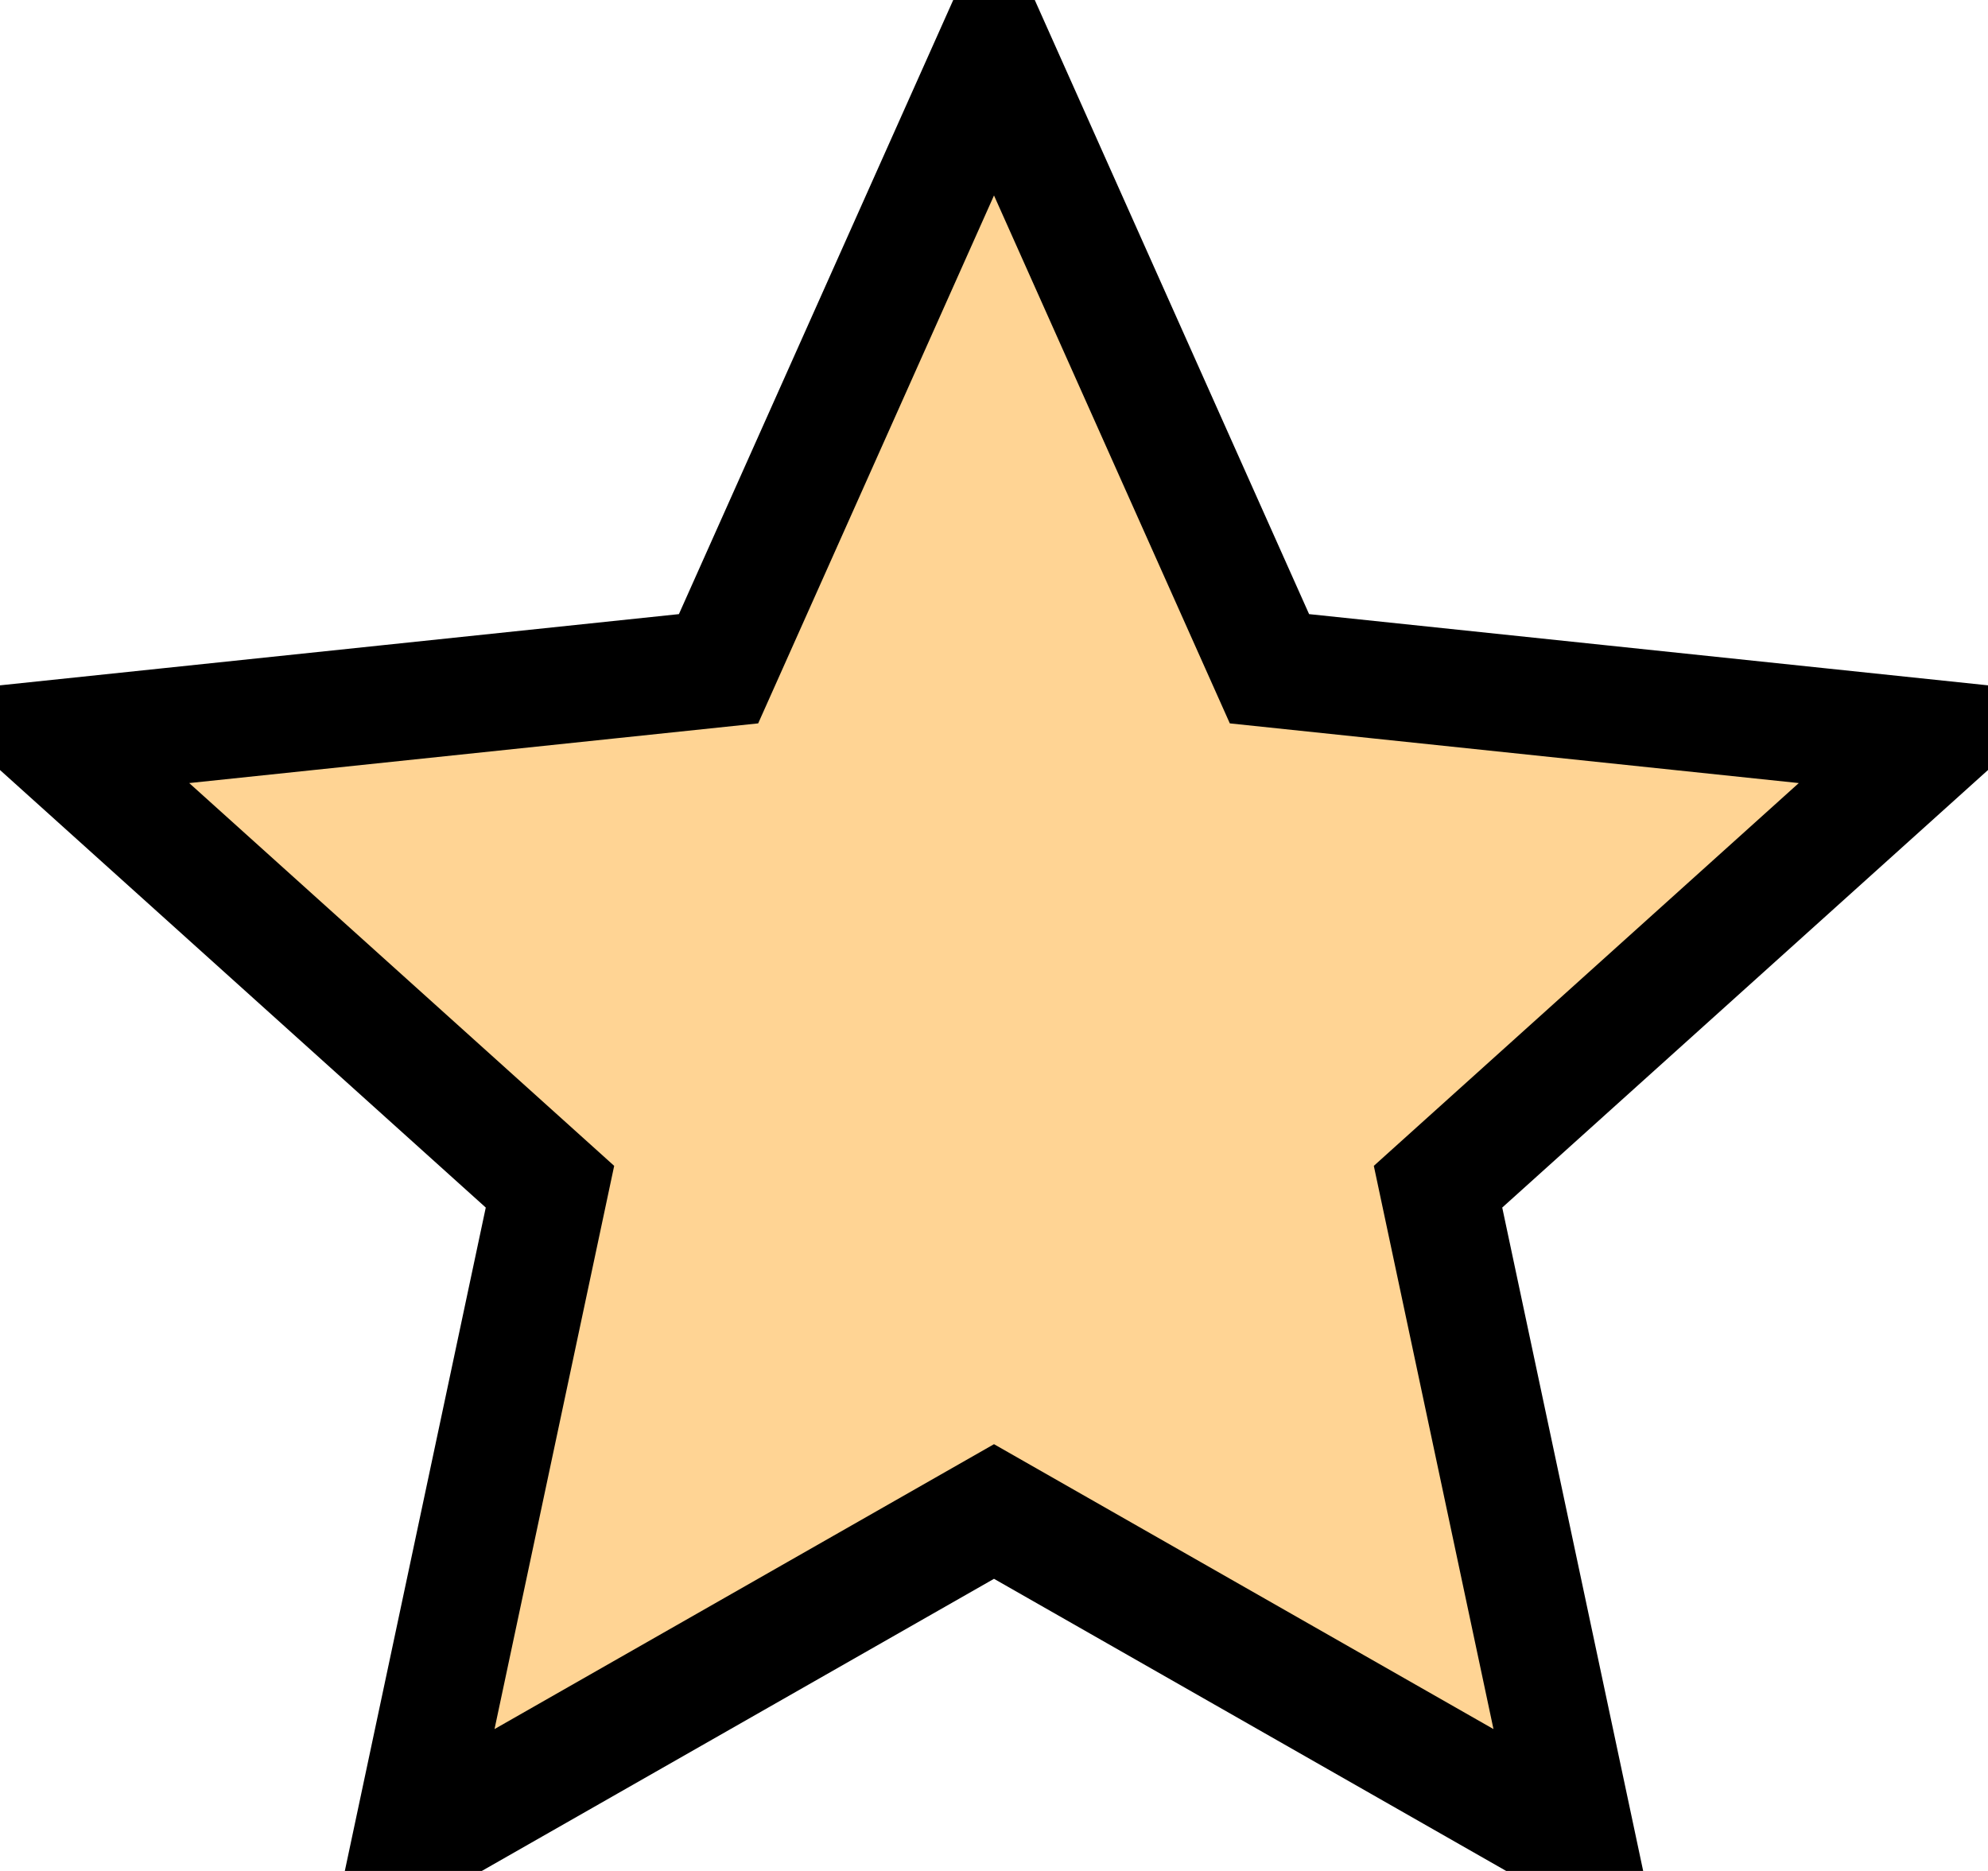 <svg viewBox="0 0 34 32" fill="none" xmlns="http://www.w3.org/2000/svg">
<path d="M33.102 12.633L24.594 20.297L26.984 31.547L17 25.852L7.016 31.547L9.406 20.297L0.898 12.633L12.289 11.438L17 0.891L21.711 11.438L33.102 12.633Z" fill="#FFAB2B" stroke-width="2" stroke="currentColor" fill-opacity="0.5"/>
</svg>
